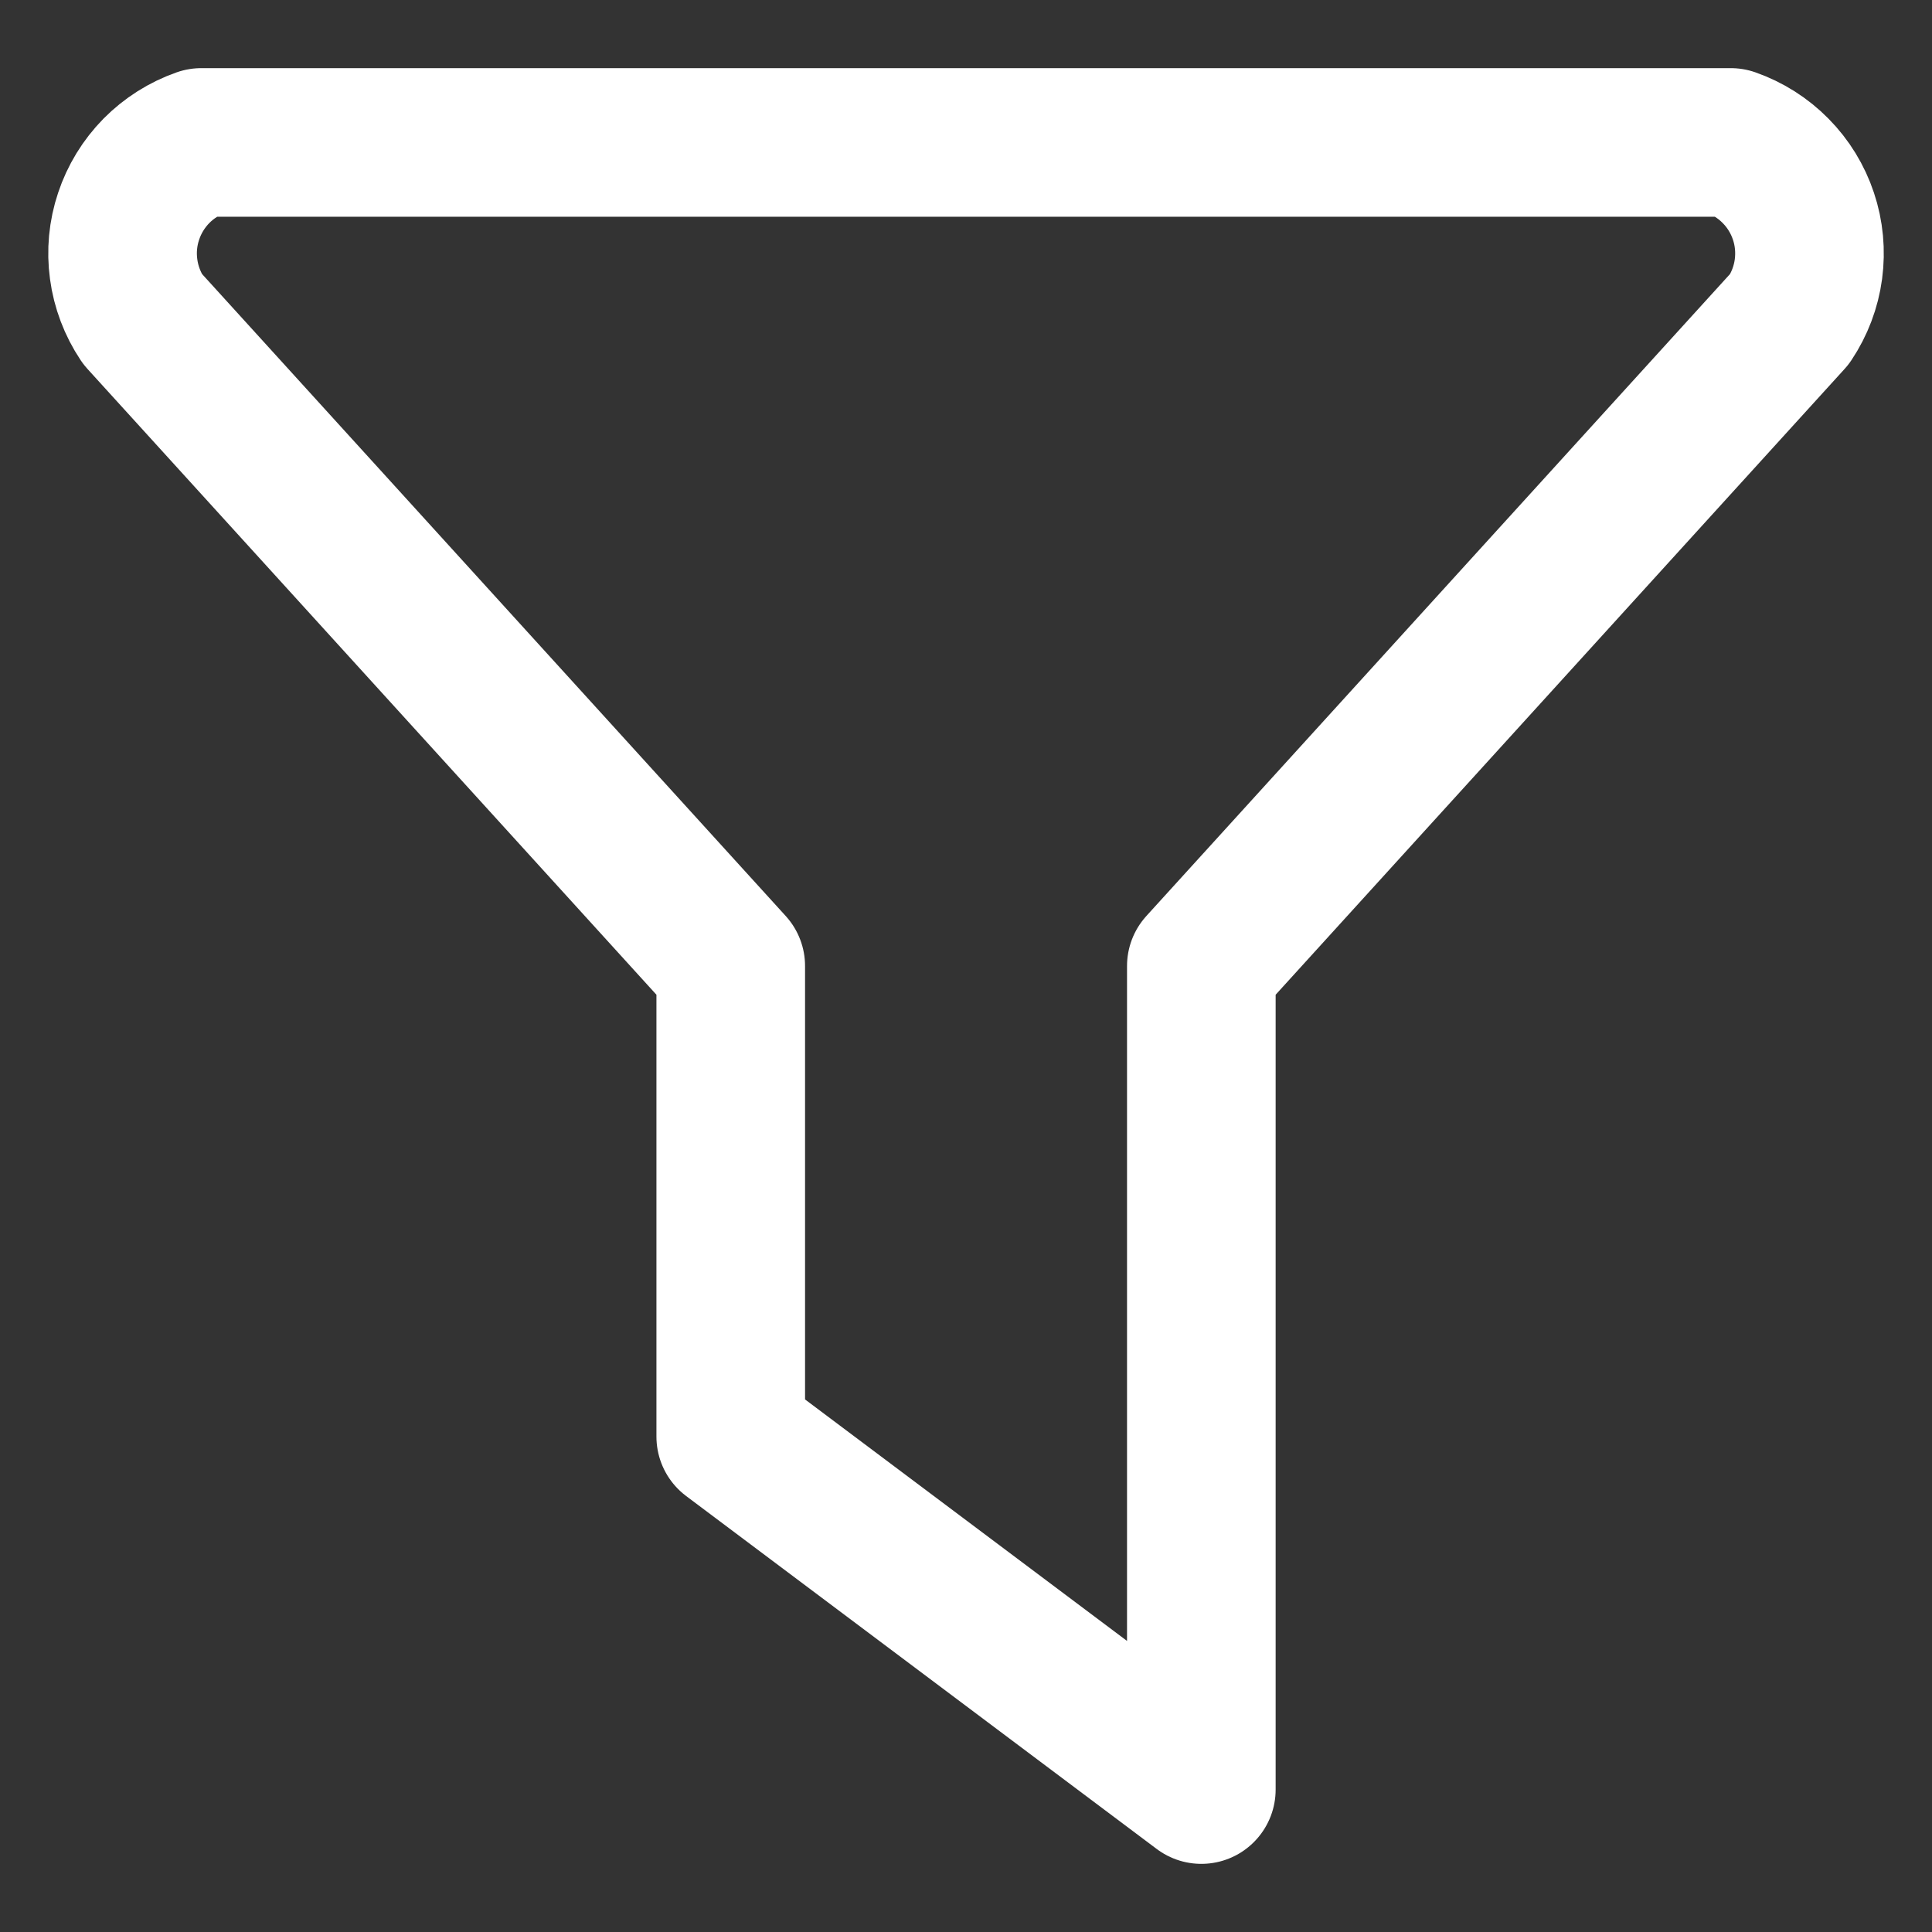 <svg width="26" height="26" viewBox="0 0 26 26" fill="none" xmlns="http://www.w3.org/2000/svg">
<rect x="0" y="0" width="26" height="26" fill="#333333" stroke="none"/>
<path d="M2.709 1.917H23.292C23.52 1.997 23.727 2.128 23.896 2.3C24.066 2.472 24.194 2.681 24.27 2.91C24.347 3.139 24.369 3.383 24.337 3.623C24.305 3.862 24.218 4.091 24.084 4.292L16.167 13V24.083L9.834 19.333V13L1.917 4.292C1.783 4.091 1.696 3.862 1.664 3.623C1.631 3.383 1.654 3.139 1.731 2.91C1.807 2.681 1.935 2.472 2.104 2.3C2.274 2.128 2.481 1.997 2.709 1.917Z" stroke="white" stroke-width="2" stroke-linecap="round" stroke-linejoin="round"/>
</svg>
